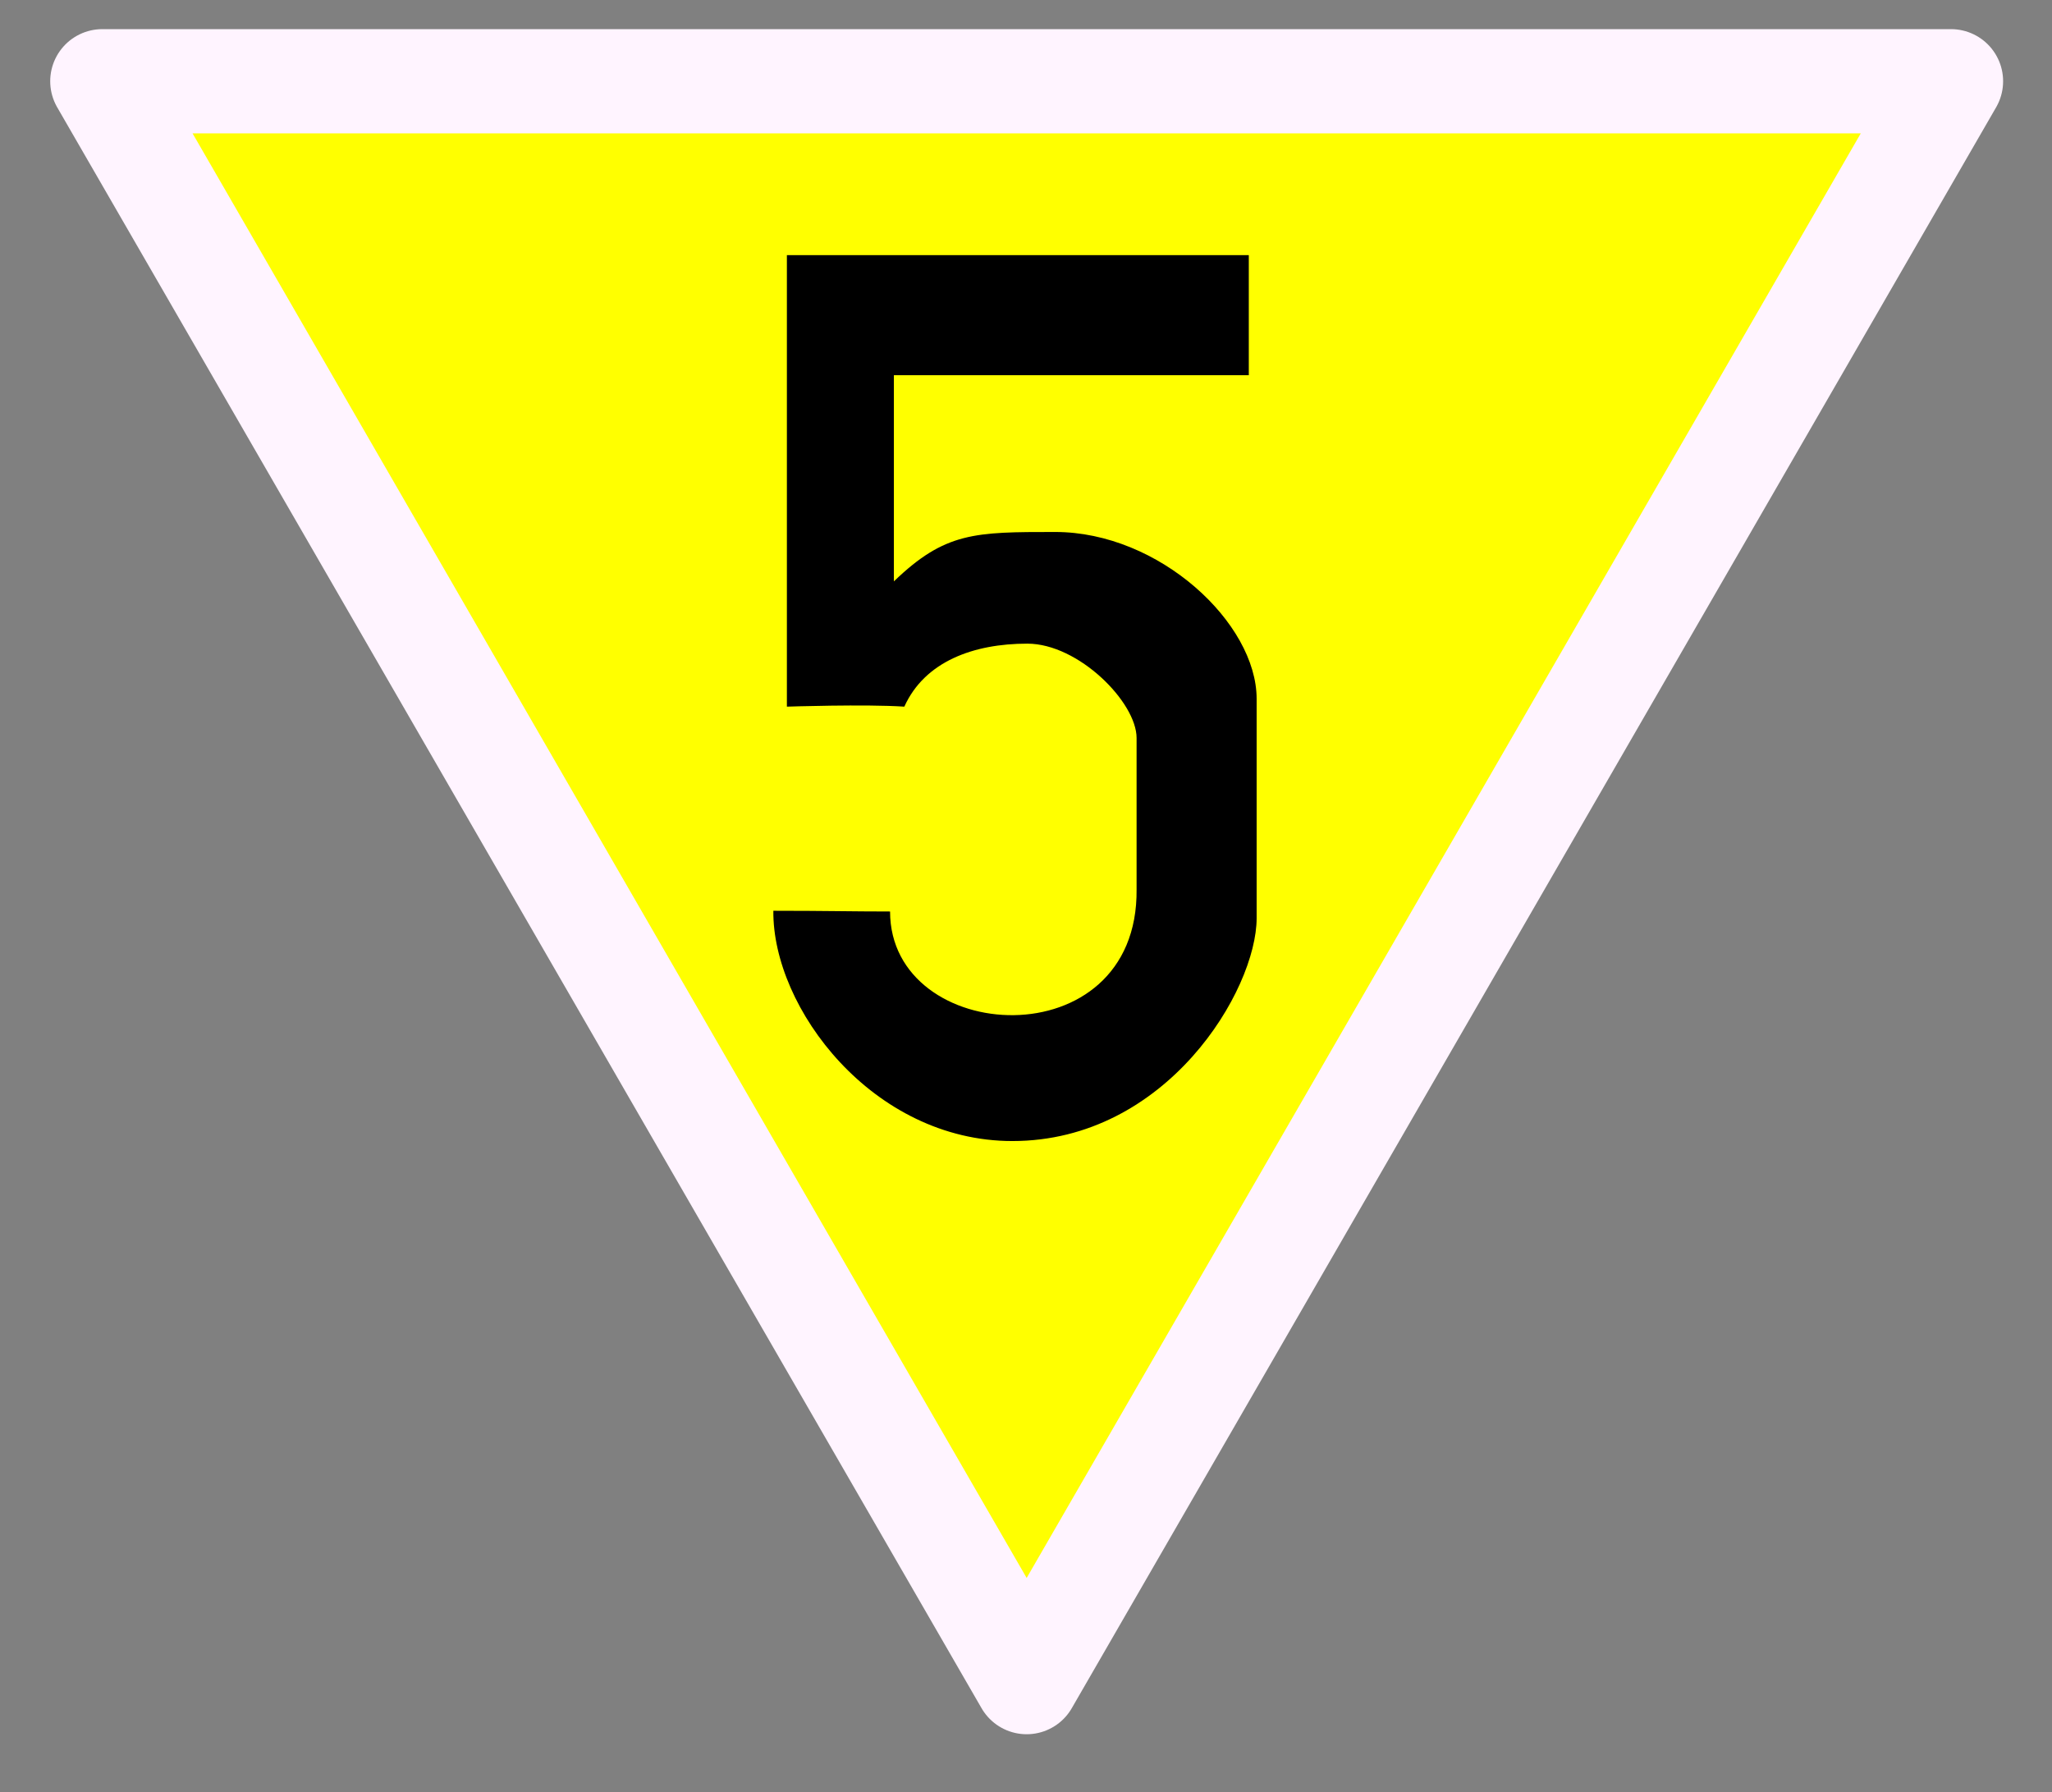 <?xml version="1.0" encoding="UTF-8" standalone="no"?>
<!-- Created with Inkscape (http://www.inkscape.org/) -->

<svg
   xmlns:dc="http://purl.org/dc/elements/1.1/"
   xmlns:cc="http://creativecommons.org/ns#"
   xmlns:rdf="http://www.w3.org/1999/02/22-rdf-syntax-ns#"
   xmlns:svg="http://www.w3.org/2000/svg"
   xmlns="http://www.w3.org/2000/svg"
   xmlns:sodipodi="http://sodipodi.sourceforge.net/DTD/sodipodi-0.dtd"
   xmlns:inkscape="http://www.inkscape.org/namespaces/inkscape"
   width="280.82"
   height="245.26"
   id="svg2984"
   version="1.1"
   inkscape:version="0.48.4 r9939"
   sodipodi:docname="de:zs3v-50-sign-down.svg">
  <rect width="100%" height="100%" fill="#808080" stroke="none"/>
  <defs
     id="defs2986" />
  <sodipodi:namedview
     id="base"
     pagecolor="#ffffff"
     bordercolor="#666666"
     borderopacity="1.0"
     inkscape:pageopacity="0.0"
     inkscape:pageshadow="2"
     inkscape:zoom="1"
     inkscape:cx="-26.51055"
     inkscape:cy="64.971472"
     inkscape:document-units="px"
     inkscape:current-layer="layer2"
     showgrid="false"
     inkscape:window-width="1280"
     inkscape:window-height="758"
     inkscape:window-x="-4"
     inkscape:window-y="-3"
     inkscape:window-maximized="1" />
  <g
     inkscape:label="Ebene 1"
     inkscape:groupmode="layer"
     id="layer1"
     transform="translate(0,-807.102)" />
  <g
     inkscape:groupmode="layer"
     id="layer2"
     inkscape:label="Schild+Rahmen"
     transform="translate(0,-807.102)">
    <path
       style="color:#000000;fill:#ffff00;fill-opacity:1;stroke:#fff4ff;stroke-width:14.258;stroke-linecap:round;stroke-linejoin:round;stroke-miterlimit:4;stroke-opacity:1;stroke-dasharray:none;stroke-dashoffset:0;marker:none;visibility:visible;display:inline;overflow:visible;opacity:1"
       d="m 140.5,1037.281 c 42.167,-73.021 84.333,-146.042 126.5,-219.062 -84.333,0 -168.667,0 -253,0 42.167,73.021 84.333,146.042 126.5,219.062 z"
       id="path3047"
       inkscape:connector-curvature="0" />
  </g>
  <g
     inkscape:groupmode="layer"
     id="layer3"
     inkscape:label="Ziffer"
     transform="translate(0,-807.102)">
    <path
       style="color:#000000;fill:#000000;fill-opacity:1;stroke:none;stroke-width:1px;marker:none;visibility:visible;display:inline;overflow:visible"
       d="m 122.33,886.655 0,-28.214 48.571,0 0,-16.429 -63.214,0 0,61.786 c 0,0 10.726,-0.359 16.071,0 2.808,-6.208 9.507,-8.621 16.831,-8.621 7.024,0 14.955,8.031 14.955,12.907 0,12.5 0,9.235 0,20.714 0.253,23.461 -33.737,21.437 -33.737,3.03 -5.386,0 -8.555,-0.099 -15.972,-0.099 -0.143,13.311 13.603,31.511 32.709,31.511 21.127,0 33.429,-20.654 33.429,-30.501 0,-33.584 0,-19.388 0,-30.013 0,-10.361 -13.306,-22.829 -27.573,-22.829 -11.003,0 -15.048,0.003 -22.07,6.758 z"
       id="path3859"
       inkscape:connector-curvature="0"
       sodipodi:nodetypes="cccccccsscccsscscc" />
  </g>
</svg>

